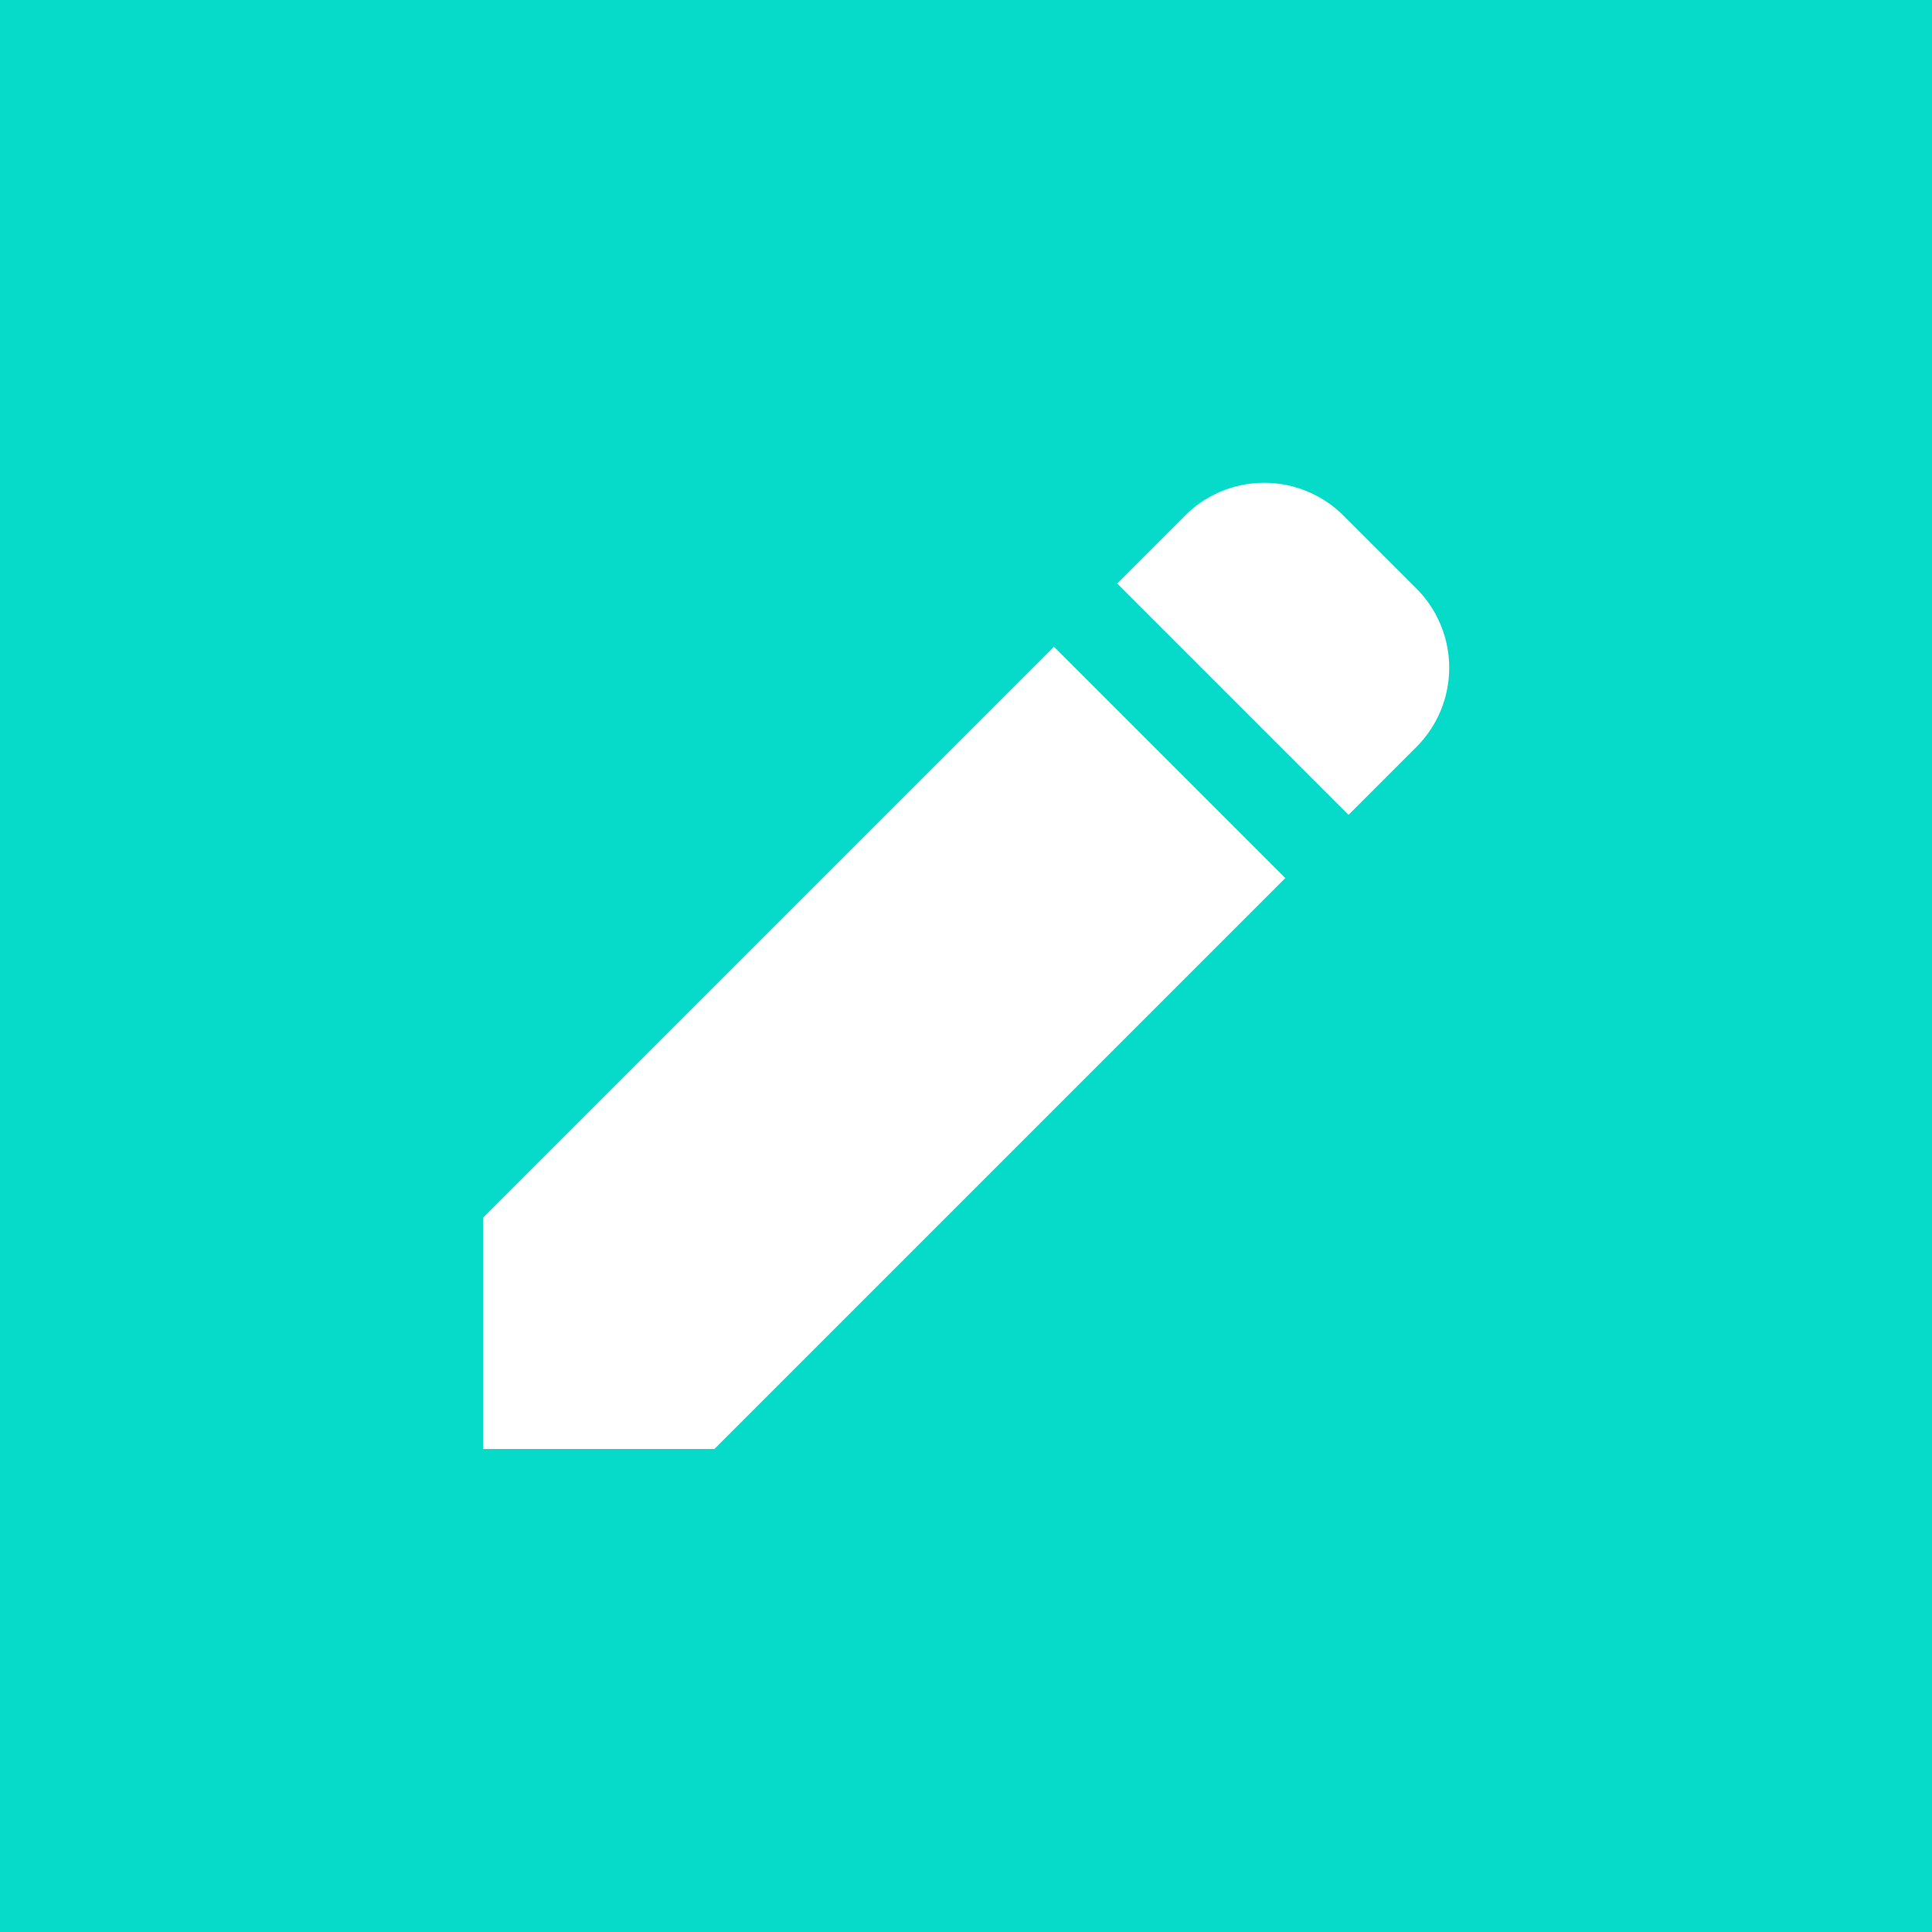 <svg xmlns="http://www.w3.org/2000/svg" viewBox="0 0 40 40"><defs><style>.cls-1{fill:#06dbc9;}.cls-2{fill:#fff;}</style></defs><title>アセット 5</title><g id="レイヤー_2" data-name="レイヤー 2"><g id="design"><rect class="cls-1" width="40" height="40"/><path class="cls-2" d="M29.32,12.18l-1.5-1.5a2.32,2.32,0,0,0-3.29,0l-1.4,1.4,4.79,4.79,1.4-1.4A2.32,2.32,0,0,0,29.32,12.18Z"/><polygon class="cls-2" points="10 25.21 10 30 14.79 30 26.61 18.18 21.82 13.39 10 25.21"/></g></g></svg>